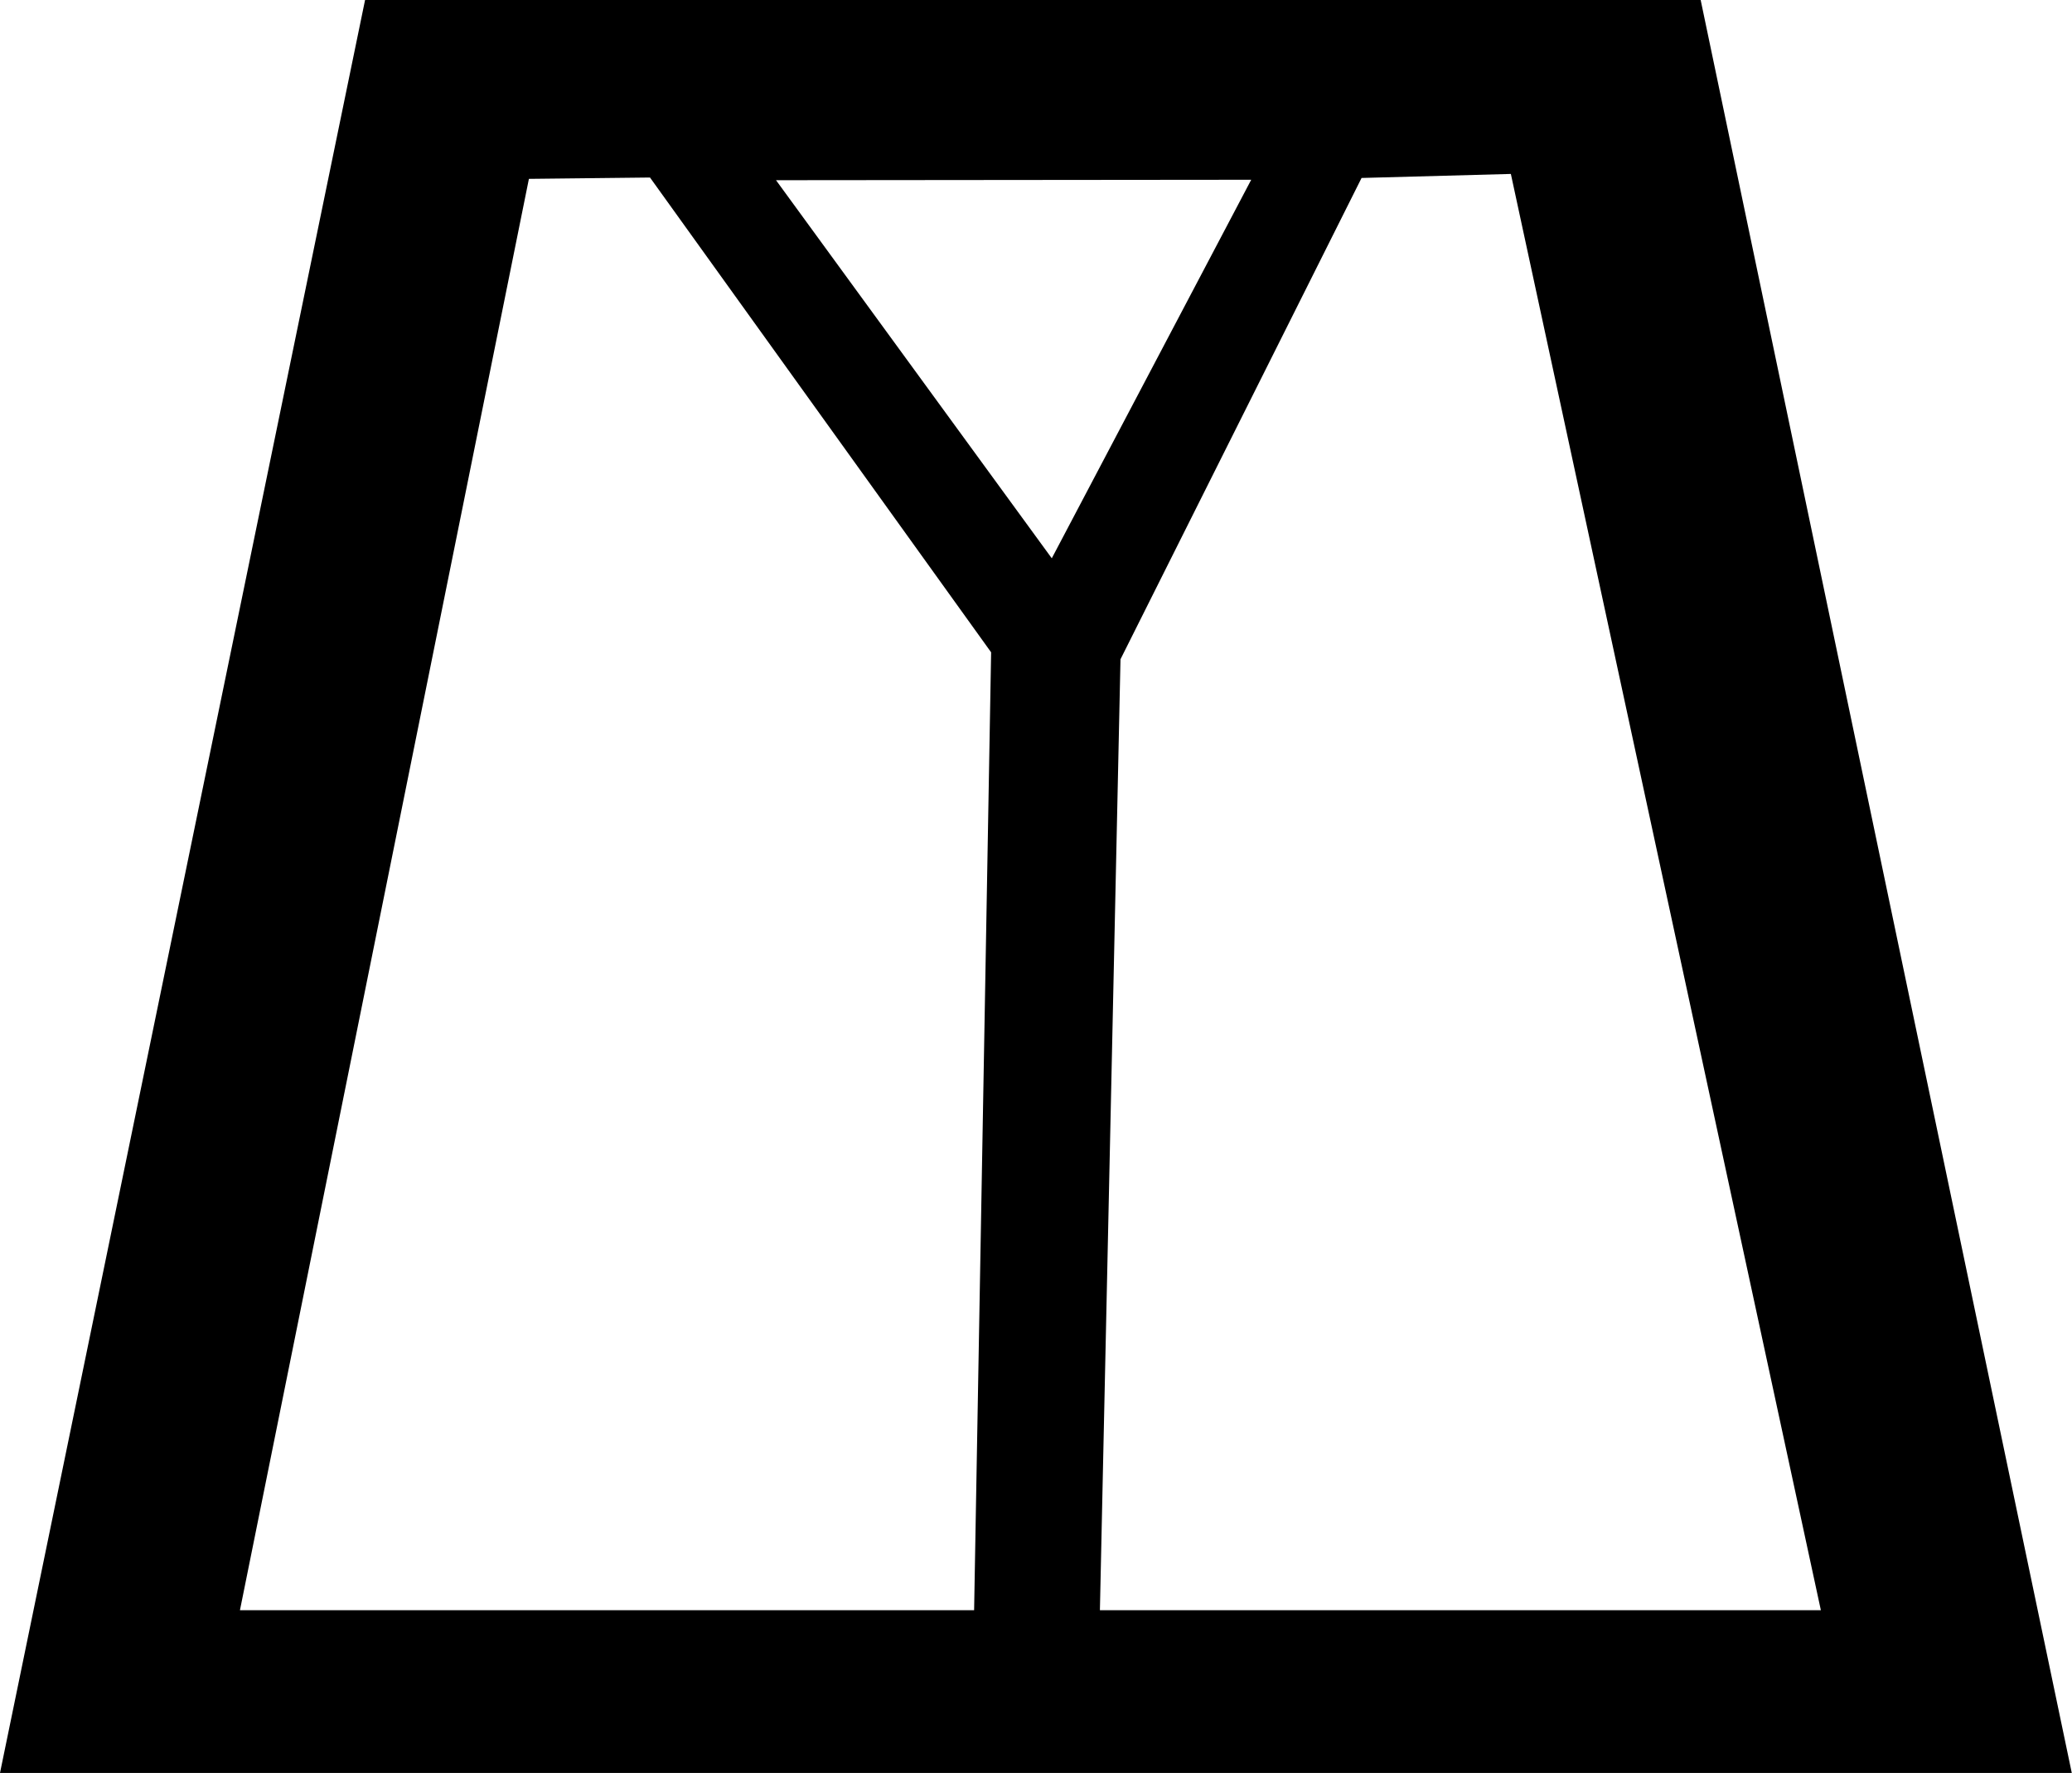 <?xml version="1.0" encoding="UTF-8" standalone="no"?>
<svg
   width="9.257"
   height="7.92"
   id="svg1609"
   sodipodi:version="0.32"
   inkscape:version="1.2.1 (9c6d41e410, 2022-07-14)"
   sodipodi:docname="US9T28VARB.svg"
   version="1.1"
   xmlns:inkscape="http://www.inkscape.org/namespaces/inkscape"
   xmlns:sodipodi="http://sodipodi.sourceforge.net/DTD/sodipodi-0.dtd"
   xmlns="http://www.w3.org/2000/svg"
   xmlns:svg="http://www.w3.org/2000/svg"
   xmlns:rdf="http://www.w3.org/1999/02/22-rdf-syntax-ns#"
   xmlns:cc="http://creativecommons.org/ns#"
   xmlns:dc="http://purl.org/dc/elements/1.1/">
  <defs
     id="defs1614" />
  <sodipodi:namedview
     inkscape:window-height="1137"
     inkscape:window-width="1920"
     inkscape:pageshadow="2"
     inkscape:pageopacity="0.0"
     borderopacity="1.0"
     bordercolor="#666666"
     pagecolor="#ffffff"
     id="base"
     inkscape:zoom="71.380113"
     inkscape:cx="4.7562267"
     inkscape:cy="3.9646897"
     inkscape:window-x="-8"
     inkscape:window-y="-8"
     inkscape:current-layer="svg1609"
     inkscape:showpageshadow="2"
     inkscape:pagecheckerboard="0"
     inkscape:deskcolor="#d1d1d1"
     showgrid="false"
     inkscape:window-maximized="1" />
  <path
     id="path1611"
     style="fill:#000000;stroke:none"
     d="M 1.631,0 0,7.92 H 9.256 L 7.598,0 Z M 6.75,0.777 8.135,7.193 H 4.914 L 5.006,2.945 6.083,0.795 Z M 5.59,0.803 4.699,2.494 3.467,0.805 Z M 2.904,0.793 4.428,2.914 4.352,7.193 H 1.072 L 2.363,0.799 Z"
     sodipodi:nodetypes="ccccccccccccccccccccc" />
</svg>
